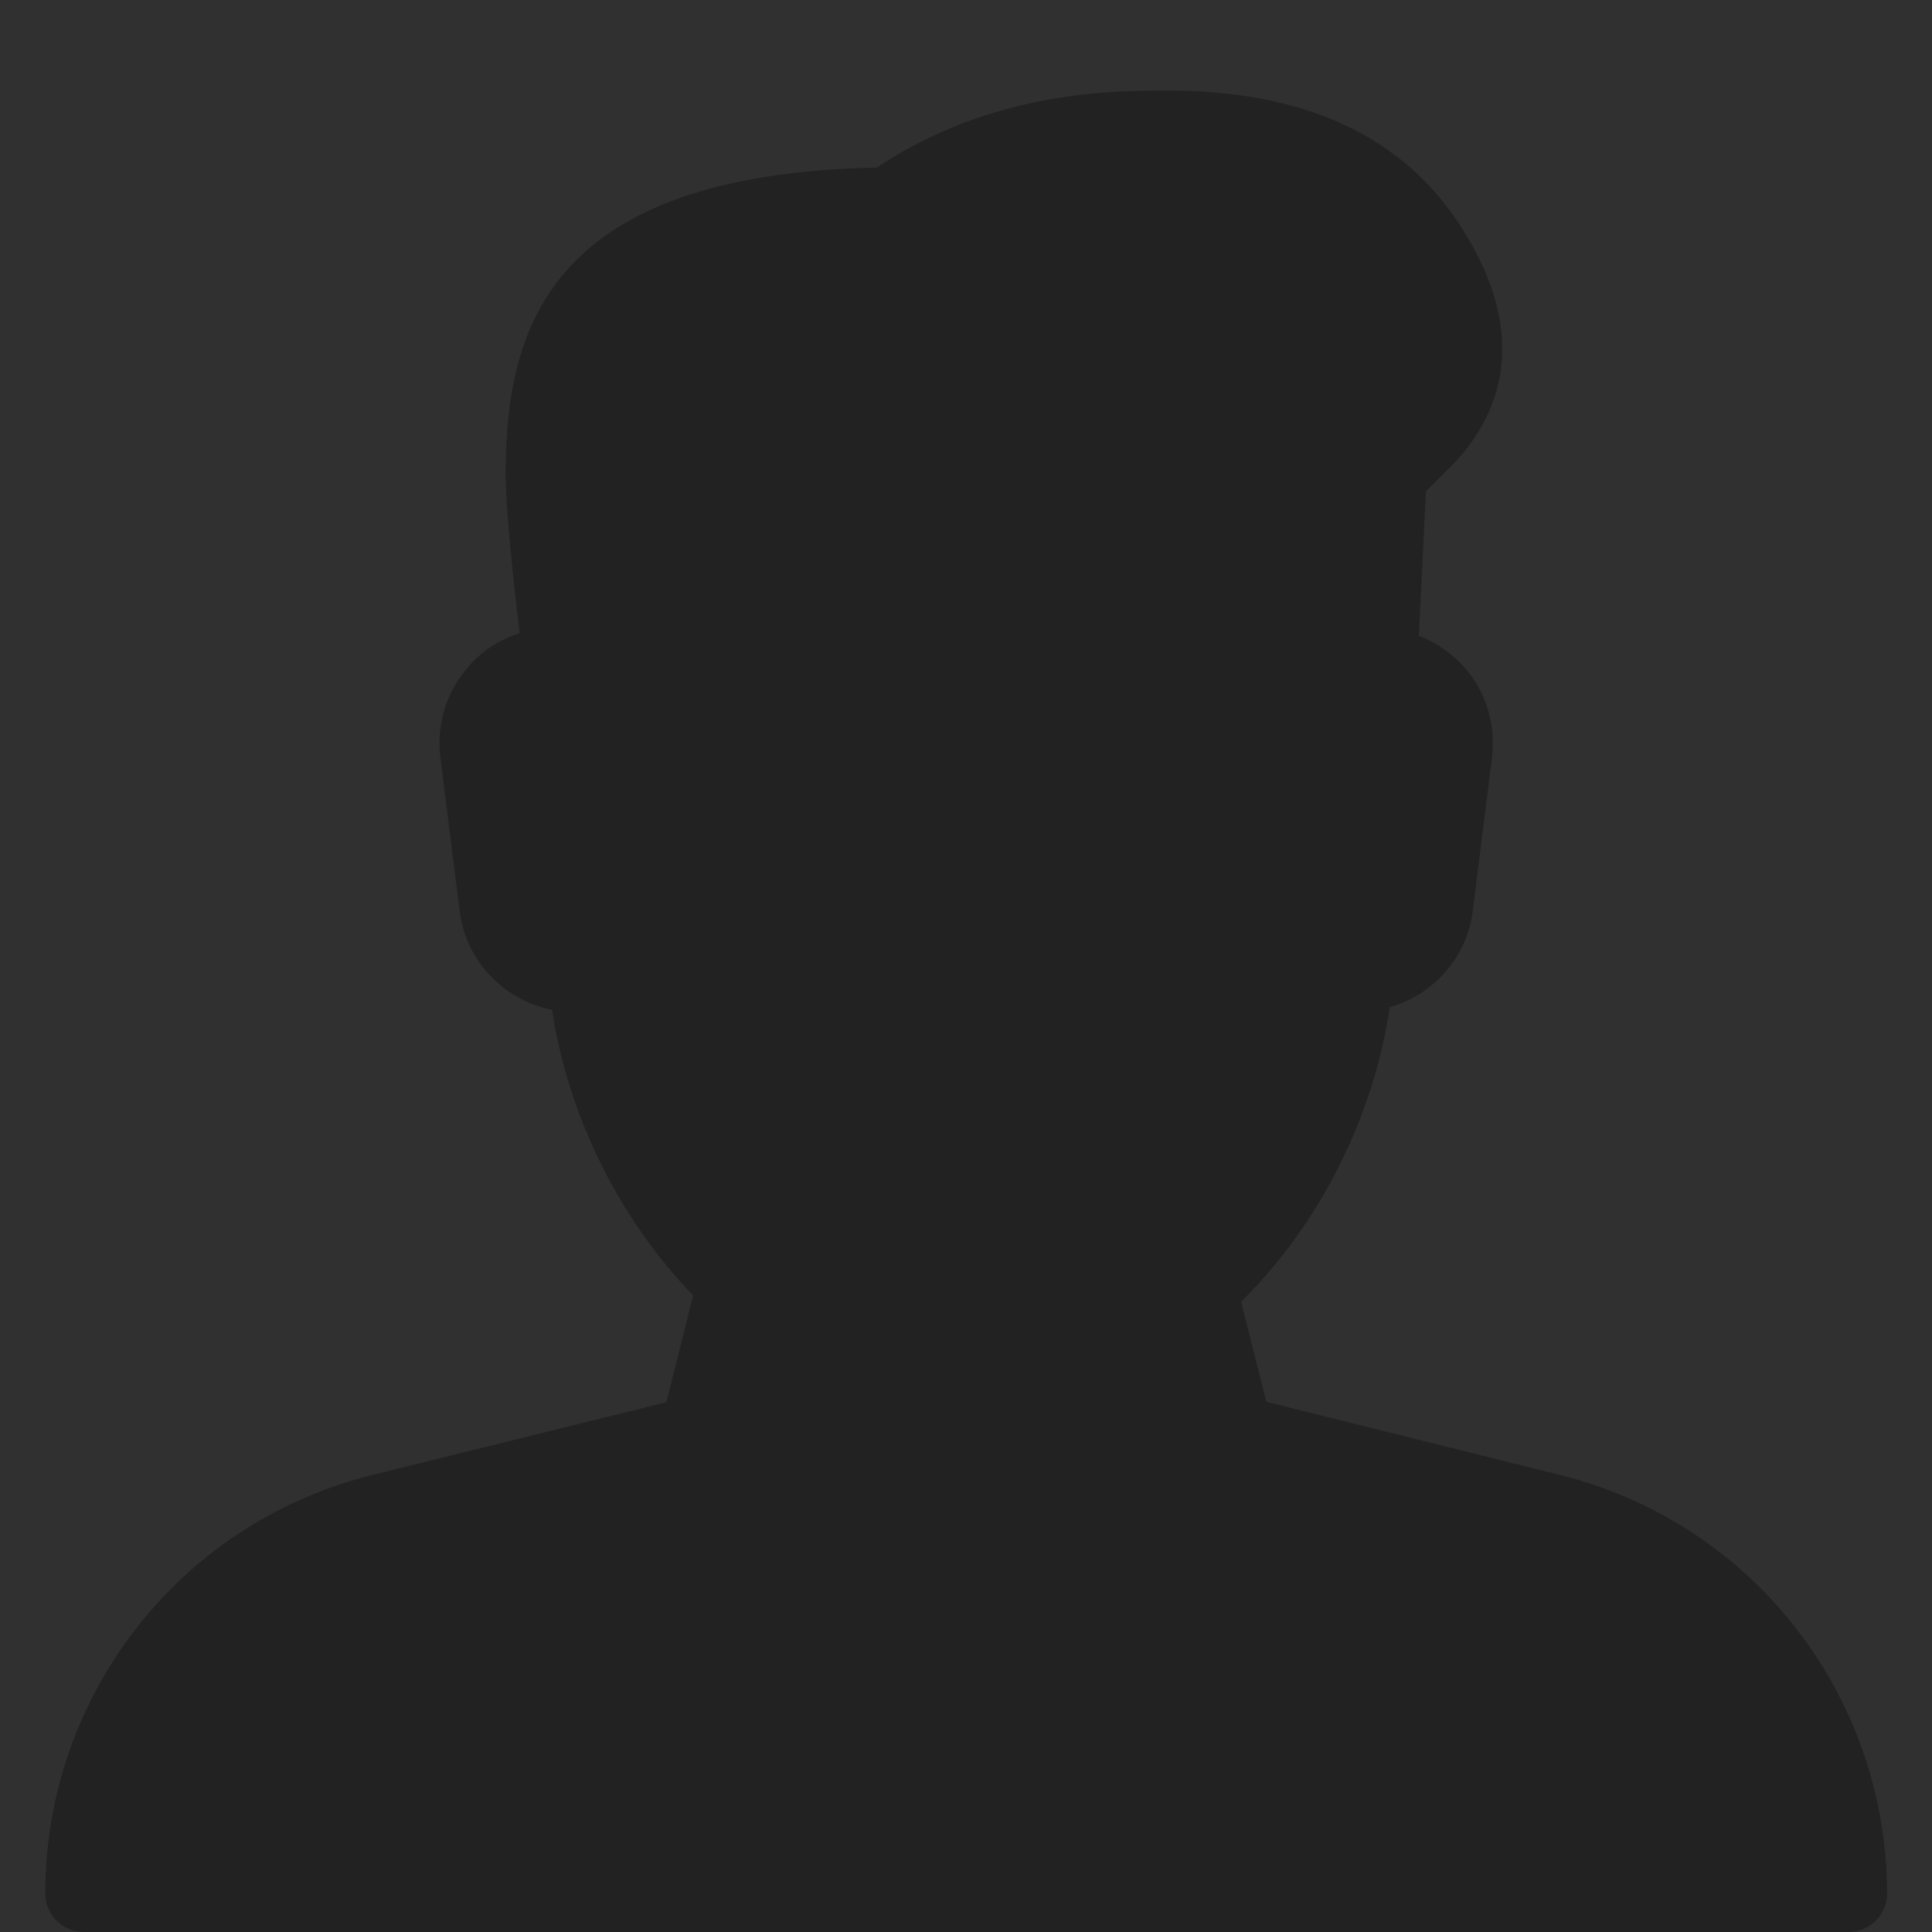 <?xml version="1.0" encoding="utf-8"?>
<!-- Generator: Adobe Illustrator 23.0.1, SVG Export Plug-In . SVG Version: 6.00 Build 0)  -->
<svg version="1.1" id="Capa_1" xmlns="http://www.w3.org/2000/svg" xmlns:xlink="http://www.w3.org/1999/xlink" x="0px" y="0px"
	 viewBox="0 0 512 512" style="enable-background:new 0 0 512 512;" xml:space="preserve">
<style type="text/css">
	.st0{fill:#303030;}
	.st1{fill:#222222;}
</style>
<rect class="st0" width="512" height="512"/>
<path class="st1" d="M413.5,390.9l-77.9-19.4l-6.7-26.5c20.9-20.7,35.1-49,39.4-78.1c11.5-3.2,20.5-13.2,22-25.5l5.1-40.7
	c1-8.6-1.5-17.3-7.2-23.7c-3.3-3.8-7.5-6.7-12.2-8.5l1.9-38.3l7.6-7.6c11.4-12.2,21-33.1,1.1-63.4C371.2,35.8,345.3,24,309.5,24
	c-14.1,0-46.7,0-77.1,20.4c-86.5,1.8-98.4,42-98.4,81.3c0,9.2,2.2,29.6,3.7,42.1c-5.2,1.6-10,4.7-13.6,8.9c-5.8,6.6-8.5,15.3-7.4,24
	l5.1,40.7c1.6,13.2,11.7,23.7,24.5,26.2c4.2,27.9,17.7,55.4,37.4,75.7l-7.1,28.3l-78,19.3C47.6,403.6,12,449.3,12,501.8
	c0,5.6,4.6,10.2,10.2,10.2h467.7c5.6,0,10.2-4.6,10.2-10.2C500,449.3,464.5,403.6,413.5,390.9z"/>
</svg>

